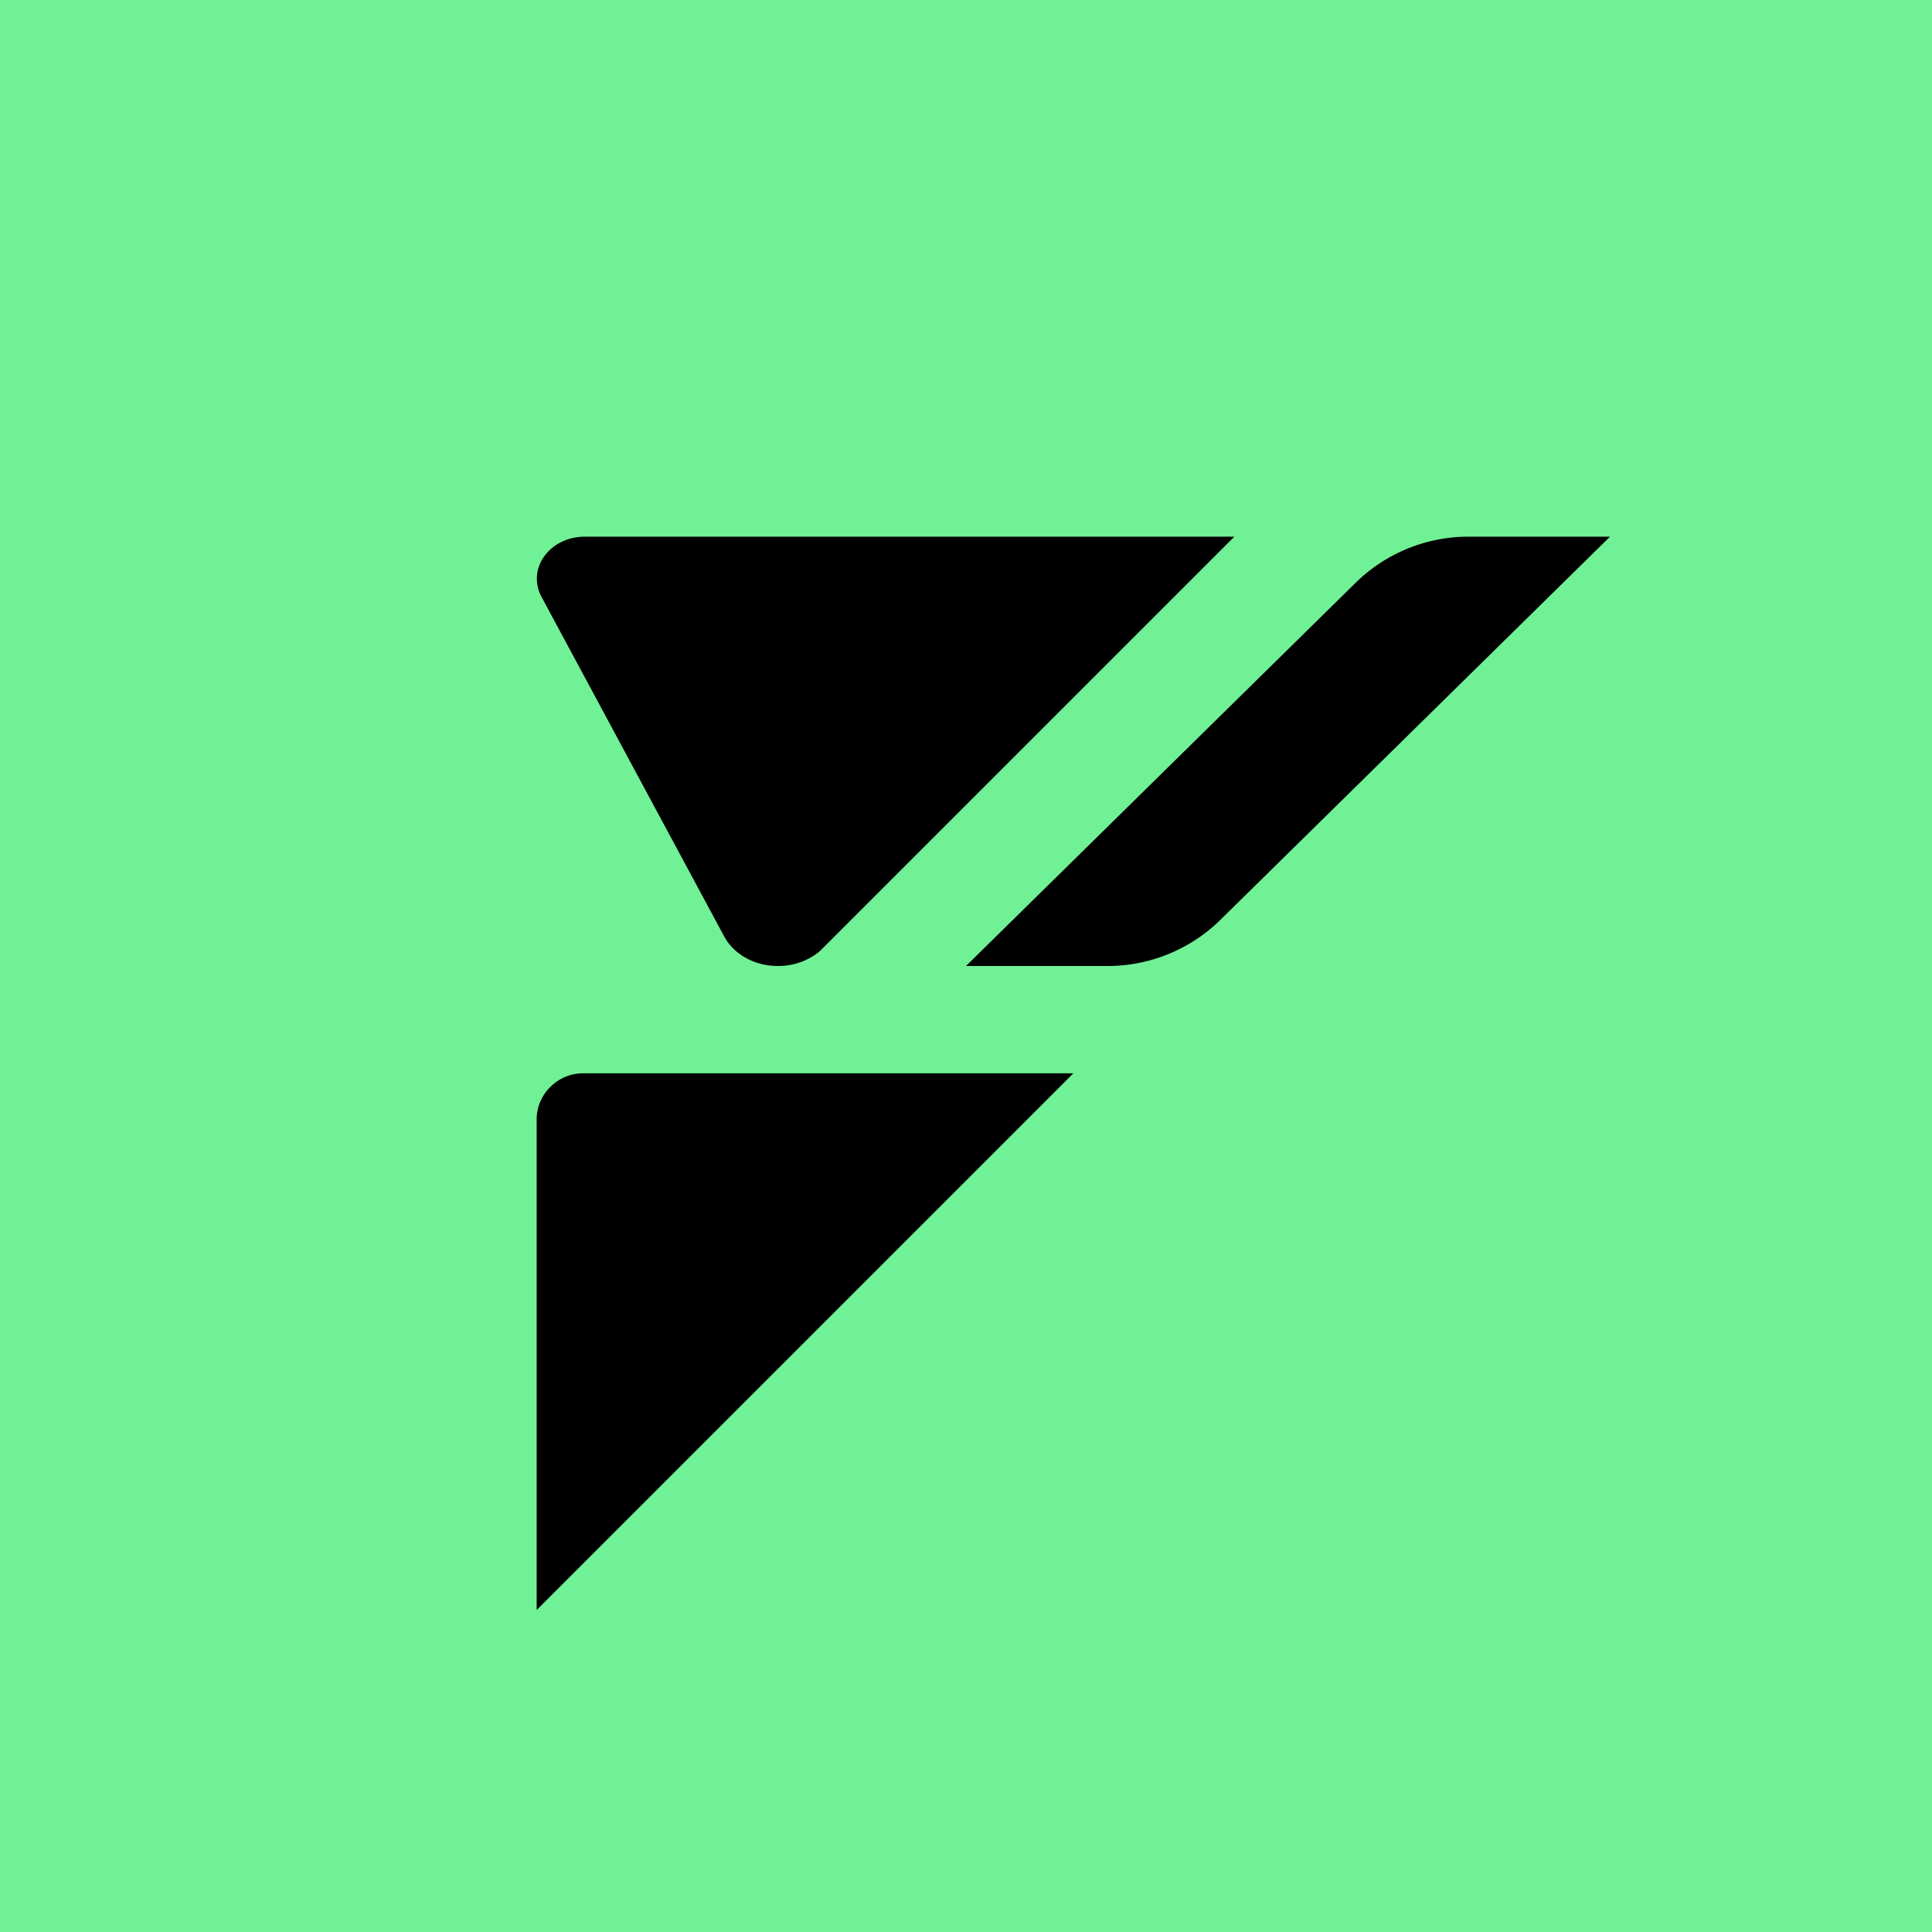 <!-- by TradingView --><svg width="18" height="18" viewBox="0 0 18 18" xmlns="http://www.w3.org/2000/svg"><path fill="#70F196" d="M0 0h18v18H0z"/><path d="M5.45 5h6.05L7.64 8.86c-.27.23-.72.17-.89-.13l-1.7-3.16c-.15-.27.07-.57.4-.57ZM5 10.43c0-.24.2-.43.43-.43H10l-5 5v-4.57ZM12.64 5.42A1.5 1.5 0 0 1 13.69 5H15l-3.64 3.58a1.5 1.5 0 0 1-1.05.42H9l3.64-3.58Z"/></svg>